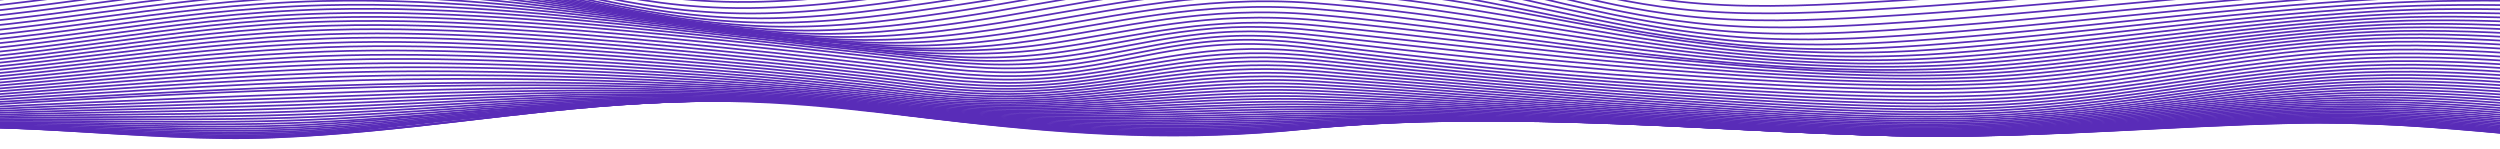 <svg width="1440" height="86" viewBox="0 0 1440 86" fill="none" xmlns="http://www.w3.org/2000/svg">
    <path d="M1564.15 -25.055C1499.9 -25 1430.99 -26.072 1367.65 -23.282C1268.14 -18.898 1174.07 -8.692 1075.3 -3.464C1038.49 -1.516 1003.82 -0.308 968.075 -3.925C939.072 -6.877 914.353 -11.943 890.718 -17.006C848.883 -25.956 803.925 -37.852 745.987 -38.853C708.961 -39.495 671.73 -34.574 639.752 -30.409C604.276 -25.787 570.167 -20.521 534.702 -15.894C502.109 -11.644 463.362 -6.43 425.527 -7.519C392.091 -8.48 362.016 -13.876 336.512 -19.073C286.733 -29.233 232.283 -46.029 161.74 -44.328C77.204 -42.296 8.542 -26.713 -76.895 -25.044"
          stroke="url(#paint0_linear_205_1)" stroke-miterlimit="10"/>
    <path d="M1564.14 -21.45C1501.04 -21.395 1432.86 -22.469 1370.73 -19.627C1269.47 -14.997 1174.31 -4.094 1073.89 1.46C1037.25 3.492 1002.32 4.789 966.935 0.914C937.966 -2.259 913.989 -7.76 891.208 -13.171C851.116 -22.69 807.856 -35.573 749.212 -36.685C711.172 -37.399 672.858 -32.069 640.379 -27.662C603.717 -22.684 568.583 -17.017 531.921 -12.033C498.873 -7.536 458.986 -1.913 420.137 -3.06C386.347 -4.059 356.785 -9.792 331.976 -15.287C283.736 -25.967 230.949 -43.968 159.279 -42.154C74.742 -40.014 8.702 -23.18 -76.906 -21.462"
          stroke="url(#paint1_linear_205_1)" stroke-miterlimit="10"/>
    <path d="M1564.12 -17.909C1501.9 -17.862 1434.14 -18.956 1372.93 -16.138C1270.81 -11.435 1175.39 0.04 1074.2 5.744C1038.06 7.776 1002.48 9.1 967.596 5.199C938.388 1.933 914.741 -3.864 892.382 -9.505C852.928 -19.473 810.945 -32.873 751.07 -33.953C712.186 -34.656 673.77 -29.271 640.835 -24.664C603.398 -19.438 567.615 -13.482 530.19 -8.251C496.719 -3.571 456.662 2.142 417.014 1.004C382.826 0.023 353.766 -5.815 329.264 -11.545C281.4 -22.736 231.132 -41.193 157.786 -39.396C73.033 -37.32 8.987 -19.45 -76.974 -17.914"
          stroke="url(#paint2_linear_205_1)" stroke-miterlimit="10"/>
    <path d="M1564.1 -14.425C1502.12 -14.326 1434.58 -15.557 1373.63 -12.683C1272.2 -7.891 1178 3.927 1077.6 9.765C1041.57 11.858 1006.01 13.112 971.152 9.257C941.522 5.974 917.408 0.107 894.718 -5.603C854.535 -15.717 812.107 -29.288 751.445 -30.554C712.288 -31.369 674.1 -26.051 641.017 -21.372C603.524 -16.065 567.808 -9.992 530.326 -4.683C496.696 0.084 456.844 5.718 416.9 4.499C382.484 3.448 353.595 -2.401 329.047 -8.195C280.99 -19.543 231.679 -37.756 157.752 -36.063C72.759 -34.124 9.374 -15.766 -76.94 -14.425"
          stroke="url(#paint3_linear_205_1)" stroke-miterlimit="10"/>
    <path d="M1564.09 -11.02C1501.85 -10.84 1434.51 -12.393 1373.34 -9.319C1273.72 -4.311 1181.64 7.701 1083.07 13.745C1046.61 15.983 1011.98 17.147 976.622 13.266C946.456 9.96 921.487 4.154 897.966 -1.507C856.45 -11.511 812.233 -25.218 751.571 -26.945C712.653 -28.054 674.328 -22.722 641.53 -18.045C604.492 -12.765 569.312 -6.686 532.286 -1.4C498.725 3.393 458.872 8.984 418.986 7.536C384.672 6.29 355.361 0.357 330.472 -5.374C282.164 -16.492 231.428 -34.362 158.39 -32.719C73.193 -30.8 9.602 -12.338 -76.918 -11.02"
          stroke="url(#paint4_linear_205_1)" stroke-miterlimit="10"/>
    <path d="M1564.07 -7.673C1501.47 -7.458 1434.31 -9.444 1372.77 -6.189C1275.18 -1.028 1185.5 11.141 1089.01 17.324C1052.24 19.687 1018.42 20.741 982.662 16.909C952.029 13.626 926.057 7.971 901.658 2.354C858.752 -7.516 812.495 -21.174 751.89 -23.32C713.325 -24.687 675.296 -19.465 642.795 -14.808C606.384 -9.583 571.945 -3.542 535.557 1.68C502.098 6.482 462.622 11.913 422.917 10.258C388.569 8.824 358.734 2.865 333.287 -2.805C284.34 -13.691 231.941 -31.114 159.461 -29.494C73.888 -27.584 9.944 -9.002 -76.952 -7.69"
          stroke="url(#paint5_linear_205_1)" stroke-miterlimit="10"/>
    <path d="M1564.05 -4.39C1501.02 -4.184 1433.89 -6.695 1371.92 -3.275C1276.56 1.982 1189.49 14.276 1095.27 20.567C1058.34 23.031 1025.17 23.957 989.112 20.236C957.932 17.019 930.992 11.527 905.647 6.011C860.951 -3.681 813.076 -17.142 752.3 -19.682C714.191 -21.273 676.835 -16.277 644.652 -11.653C609.039 -6.532 575.478 -0.543 539.887 4.583C506.554 9.388 467.841 14.549 428.376 12.711C393.869 11.1 363.418 5.164 337.207 -0.427C287.281 -11.072 233.012 -27.961 160.92 -26.35C74.822 -24.426 10.388 -5.719 -77.031 -4.398"
          stroke="url(#paint6_linear_205_1)" stroke-miterlimit="10"/>
    <path d="M1564.04 -1.17C1500.49 -1.008 1433.39 -4.123 1370.86 -0.555C1277.89 4.749 1193.59 17.153 1101.8 23.478C1064.9 26.027 1032.18 26.82 995.938 23.261C964.2 20.143 936.314 14.842 909.932 9.495C863.208 0.023 813.874 -13.116 752.87 -16.022C679.251 -19.531 604.857 -1.266 545.198 7.344C511.99 12.14 474.325 16.944 435.202 14.932C400.421 13.141 369.333 7.263 342.221 1.756C291.03 -8.64 234.733 -24.925 162.823 -23.305C76.087 -21.354 11.038 -2.511 -77.009 -1.17"
          stroke="url(#paint7_linear_205_1)" stroke-miterlimit="10"/>
    <path d="M1564.01 1.982C1499.91 2.072 1432.8 -1.71 1369.62 1.982C1279.14 7.289 1197.75 19.751 1108.51 26.097C1071.73 28.709 1039.33 29.36 1002.99 26.007C970.673 23.02 941.818 17.954 914.399 12.775C865.646 3.573 814.842 -9.127 753.531 -12.393C681.029 -16.248 609.837 1.489 551.284 9.96C518.907 14.636 481.163 19.351 443.111 16.941C407.783 14.706 376.66 9.286 348.01 3.77C295.349 -6.361 236.887 -21.987 164.977 -20.35C77.5 -18.361 11.756 0.624 -77.032 2.003"
          stroke="url(#paint8_linear_205_1)" stroke-miterlimit="10"/>
    <path d="M1563.99 5.074C1499.28 5.074 1432.1 0.566 1368.22 4.395C1280.32 9.663 1201.91 22.178 1115.3 28.489C964.873 39.459 886.399 -1.04 754.26 -8.791C683.034 -12.974 615.444 4.125 557.95 12.424C525.722 17.069 489.437 21.298 451.864 18.752C416.091 16.328 384.239 11.028 354.438 5.617C300.135 -4.253 239.405 -19.169 167.347 -17.505C79.061 -15.473 12.542 3.66 -77.066 5.074"
          stroke="url(#paint9_linear_205_1)" stroke-miterlimit="10"/>
    <path d="M1563.97 8.099C1498.63 7.977 1431.34 2.728 1366.69 6.67C1281.41 11.87 1206 24.413 1122.09 30.669C974.776 41.648 885.054 3.091 755.047 -5.214C685.052 -9.69 621.518 6.65 565.073 14.79C532.981 19.417 498.28 23.089 461.243 20.427C424.992 17.815 392.33 12.648 361.333 7.35C305.286 -2.23 242.243 -16.428 169.877 -14.727C80.725 -12.634 13.374 6.639 -77.1 8.099"
          stroke="url(#paint10_linear_205_1)" stroke-miterlimit="10"/>
    <path d="M1563.95 11.06C1497.96 10.813 1430.53 4.798 1365.07 8.839C1282.4 13.942 1210.08 26.5 1128.77 32.672C984.576 43.619 883.755 7.17 755.856 -1.69C687.114 -6.451 627.9 9.086 572.446 17.066C540.469 21.667 507.488 24.75 471.021 22.001C434.268 19.217 400.763 14.163 368.535 8.996C310.688 -0.294 245.32 -13.752 172.59 -12.013C82.56 -9.856 14.32 9.562 -77.054 11.071"
          stroke="url(#paint11_linear_205_1)" stroke-miterlimit="10"/>
    <path d="M1563.92 13.957C1497.3 13.582 1429.68 6.798 1363.35 10.923C1283.24 15.911 1213.9 28.474 1135.21 34.541C994.081 45.425 882.478 11.164 756.676 1.773C689.177 -3.266 634.407 11.443 579.899 19.269C548.059 23.841 516.685 26.317 480.821 23.47C443.556 20.509 409.174 15.582 375.737 10.543C316.079 1.544 248.408 -11.171 175.222 -9.389C84.247 -7.171 15.163 12.383 -77.123 13.957"
          stroke="url(#paint12_linear_205_1)" stroke-miterlimit="10"/>
    <path d="M1563.9 16.787C1496.66 16.288 1428.81 8.752 1361.72 12.947C1284.07 17.803 1217.66 30.364 1141.48 36.312C1003.14 47.111 881.191 15.08 757.429 5.164C691.16 -0.148 640.846 13.733 587.227 21.42C555.523 25.963 525.688 27.833 490.508 24.904C452.73 21.763 417.482 16.95 382.849 12.05C321.435 3.358 251.508 -8.64 177.821 -6.819C85.933 -4.541 15.995 15.173 -77.191 16.781"
          stroke="url(#paint13_linear_205_1)" stroke-miterlimit="10"/>
    <path d="M1563.88 19.556C1495.97 18.938 1427.95 10.679 1360.05 14.932C1284.73 19.649 1221.13 32.202 1147.31 38.022C1011.63 48.722 879.926 18.915 758.238 8.473C693.075 2.882 647.262 15.995 594.384 23.528C562.782 28.027 534.509 29.334 499.921 26.32C461.653 22.999 425.55 18.282 389.789 13.524C326.688 5.132 254.608 -6.16 180.408 -4.294C87.654 -1.957 16.896 17.899 -77.145 19.556"
          stroke="url(#paint14_linear_205_1)" stroke-miterlimit="10"/>
    <path d="M1563.85 22.259C1495.31 21.539 1427.1 12.601 1358.43 16.898C1285.26 21.473 1224.29 34.025 1152.69 39.709C1083.23 45.224 1009.34 38.997 944.462 32.344C881.897 25.926 822.421 17.507 758.921 11.687C694.579 5.788 653.541 18.282 601.062 25.621C531.374 35.36 460 23.008 396.216 14.999C331.588 6.894 257.479 -3.725 182.789 -1.818C89.215 0.569 17.682 20.564 -77.191 22.262"
          stroke="url(#paint15_linear_205_1)" stroke-miterlimit="10"/>
    <path d="M1563.83 24.901C1494.65 24.097 1426.43 14.54 1356.88 18.869C1285.66 23.304 1227.12 35.848 1157.44 41.407C1088.62 46.905 1012.78 40.934 947.596 34.84C883.766 28.872 823.013 20.991 759.525 14.79C696.038 8.589 658.954 20.471 607.148 27.705C539.044 37.212 464.696 23.931 402.017 16.485C336.033 8.647 260.044 -1.327 184.943 0.606C90.64 3.036 18.4 23.165 -77.168 24.901"
          stroke="url(#paint16_linear_205_1)" stroke-miterlimit="10"/>
    <path d="M1563.81 27.476C1493.97 26.605 1425.81 16.514 1355.45 20.869C1285.94 25.168 1229.55 37.706 1161.72 43.157C1093.42 48.629 1015.85 42.902 950.365 37.314C885.407 31.766 823.435 24.358 760.05 17.777C730.146 14.674 708.231 14.546 679.319 18.549C655.82 21.803 635.945 26.529 612.481 29.807C581.176 34.184 556.241 34.062 523.454 30.808C484.058 26.892 445.675 22.39 407.02 18.015C339.931 10.444 262.289 1.05 186.846 3.001C91.894 5.457 19.049 25.719 -77.203 27.476"
          stroke="url(#paint17_linear_205_1)" stroke-miterlimit="10"/>
    <path d="M1563.79 29.99C1493.3 29.119 1425.35 18.546 1354.16 22.915C1286.03 27.098 1231.57 39.682 1165.1 44.995C1097.16 50.426 1018.16 44.937 952.417 39.77C886.672 34.602 823.549 27.577 760.369 20.61C731.172 17.391 709.827 16.935 681.166 20.918C658.442 24.076 639.479 28.738 616.812 31.92C585.677 36.292 561.13 35.827 528.913 32.466C489.323 28.335 450.348 23.841 410.963 19.588C343.031 12.256 263.873 3.384 188.317 5.341C92.84 7.811 19.506 28.196 -77.214 29.963"
          stroke="url(#paint18_linear_205_1)" stroke-miterlimit="10"/>
    <path d="M1563.76 32.434C1492.62 31.586 1425.05 20.648 1353.07 25.029C1285.95 29.119 1233.18 41.799 1167.64 46.954C1099.79 52.299 1019.94 47.059 953.784 42.26C887.094 37.427 823.424 30.695 760.506 23.345C731.901 20.006 710.796 19.304 682.351 23.287C660.242 26.378 642.043 31.012 620.002 34.132C589.016 38.518 564.492 37.807 532.765 34.318C493.118 29.963 453.687 25.458 413.698 21.295C345.321 14.175 264.842 5.762 189.342 7.704C93.489 10.171 19.802 30.672 -77.328 32.434"
          stroke="url(#paint19_linear_205_1)" stroke-miterlimit="10"/>
    <path d="M1563.74 34.817C1491.94 34.048 1424.96 22.846 1352.18 27.238C1285.75 31.247 1234.13 43.982 1169.38 49.076C1101.74 54.395 1020.84 49.268 954.513 44.768C887.139 40.196 823.184 33.647 760.562 25.899C732.425 22.416 711.206 21.574 682.909 25.583C661.256 28.651 643.627 33.287 622.008 36.385C591.136 40.809 566.269 39.973 534.919 36.324C495.351 31.72 455.624 27.183 415.191 23.089C346.609 16.148 265.195 8.113 190.003 10.026C93.922 12.468 20.052 33.078 -77.305 34.817"
          stroke="url(#paint20_linear_205_1)" stroke-miterlimit="10"/>
    <path d="M1563.71 37.139C1491.55 36.449 1425.03 25.124 1351.81 29.557C1285.61 33.563 1234.29 46.287 1169.74 51.352C1102.17 56.653 1020.91 51.422 954.559 47.018C886.946 42.53 823.195 36.031 760.494 28.248C732.459 24.764 710.943 24.039 682.841 28.021C661.336 31.07 643.82 35.665 622.316 38.722C591.546 43.093 566.224 42.281 535.169 38.527C495.773 33.766 456 29.194 415.396 25.142C347.144 18.329 264.67 10.383 190.06 12.369C94.116 14.918 19.767 35.18 -77.339 37.131"
          stroke="url(#paint21_linear_205_1)" stroke-miterlimit="10"/>
    <path d="M1563.68 39.424C1491.36 38.768 1425.04 27.368 1351.65 31.853C1285.55 35.894 1233.97 48.51 1169.38 53.544C1101.81 58.81 1020.73 53.349 954.479 48.917C887.082 44.406 823.606 37.917 760.471 30.503C700.71 23.487 671.091 34.277 621.871 41.006C591.102 45.213 565.62 44.446 534.85 40.678C495.625 35.874 455.921 31.313 415.328 27.307C347.475 20.613 263.93 12.63 189.855 14.784C94.321 17.565 19.061 37.003 -77.396 39.381"
          stroke="url(#paint22_linear_205_1)" stroke-miterlimit="10"/>
    <path d="M1563.66 41.674C1491.12 41.041 1424.96 29.557 1351.34 34.08C1285.24 38.144 1233.46 50.627 1168.83 55.614C1101.26 60.839 1020.42 55.17 954.274 50.722C887.139 46.208 823.902 39.749 760.403 32.71C701.143 26.137 670.464 36.736 621.21 43.16C590.441 47.184 564.731 46.441 534.235 42.667C495.192 37.836 455.602 33.311 415.02 29.374C347.441 22.817 263.064 14.918 189.604 17.217C94.549 20.189 18.366 38.783 -77.385 41.537"
          stroke="url(#paint23_linear_205_1)" stroke-miterlimit="10"/>
    <path d="M1563.64 43.883C1490.85 43.268 1424.79 31.691 1350.89 36.234C1284.88 40.292 1232.78 52.632 1168.11 57.567C1100.54 62.706 1019.96 56.894 953.944 52.444C887.128 47.944 824.027 41.535 760.3 34.884C701.462 28.75 669.735 39.114 620.356 45.239C589.506 49.062 563.603 48.319 533.335 44.548C494.508 39.709 454.997 35.235 414.484 31.392C347.076 24.991 262.186 17.287 189.228 19.705C94.64 22.837 17.579 40.556 -77.442 43.651"
          stroke="url(#paint24_linear_205_1)" stroke-miterlimit="10"/>
    <path d="M1563.61 46.054C1490.52 45.445 1424.58 33.778 1350.31 38.324C1284.35 42.359 1231.94 54.56 1167.21 59.396C1099.67 64.444 1019.49 58.502 953.499 54.066C887.048 49.596 824.141 43.253 760.152 37.003C701.758 31.299 668.915 41.389 619.307 47.184C588.355 50.801 562.247 50.031 532.172 46.272C493.649 41.408 454.119 37.081 413.755 33.308C346.404 27.084 261.275 19.664 188.738 22.192C94.766 25.452 16.759 42.278 -77.43 45.665"
          stroke="url(#paint25_linear_205_1)" stroke-miterlimit="10"/>
    <path d="M1563.58 48.185C1490.15 47.575 1424.24 35.807 1349.61 40.347C1283.7 44.35 1230.94 56.389 1166.13 61.126C1098.61 66.061 1018.78 60.026 952.906 55.611C886.809 51.187 824.073 44.931 759.936 39.087C701.975 33.804 667.946 43.596 618.042 49.039C586.942 52.432 560.64 51.619 530.736 47.877C492.445 43.046 453.058 38.799 412.786 35.16C345.401 29.13 260.283 22.114 188.134 24.709C94.765 28.068 15.87 43.973 -77.499 47.625"
          stroke="url(#paint26_linear_205_1)" stroke-miterlimit="10"/>
    <path d="M1563.56 50.27C1489.76 49.657 1423.85 37.787 1348.8 42.292C1282.94 46.246 1229.8 58.11 1164.97 62.735C1097.48 67.548 1018.07 61.44 952.257 57.062C886.649 52.708 823.936 46.551 759.731 41.122C702.18 36.254 666.898 45.712 616.652 50.786C585.381 53.944 558.874 53.071 529.095 49.335C491.066 44.549 451.857 40.398 411.715 36.907C344.216 31.102 259.36 24.552 187.519 27.209C94.8 30.634 15.05 45.602 -77.476 49.477"
          stroke="url(#paint27_linear_205_1)" stroke-miterlimit="10"/>
    <path d="M1563.53 52.313C1489.32 51.686 1423.36 39.703 1347.87 44.185C1282.06 48.069 1228.53 59.745 1163.63 64.244C1096.19 68.918 1017.22 62.767 951.55 58.438C886.399 54.142 823.754 48.124 759.525 43.114C702.374 38.658 665.769 47.758 615.148 52.444C583.683 55.347 556.97 54.406 527.283 50.702C489.506 45.973 450.46 41.933 410.439 38.611C342.723 33.029 258.346 27.035 186.767 29.737C94.72 33.221 14.149 47.216 -77.51 51.291"
          stroke="url(#paint28_linear_205_1)" stroke-miterlimit="10"/>
    <path d="M1563.51 54.31C1488.86 53.666 1422.91 41.566 1346.86 45.988C1281.09 49.814 1227.14 61.292 1162.17 65.652C1094.79 70.172 1016.3 64 950.73 59.727C886.034 55.509 823.446 49.642 759.275 45.056C702.511 40.992 664.504 49.721 613.484 54.003C581.803 56.659 554.885 55.617 525.266 51.971C487.753 47.314 448.892 43.397 409.026 40.254C341.048 34.928 257.354 29.551 185.98 32.286C94.617 35.769 13.283 48.803 -77.51 53.047"
          stroke="url(#paint29_linear_205_1)" stroke-miterlimit="10"/>
    <path d="M1563.49 56.258C1488.37 55.59 1422.35 43.375 1345.82 47.735C1280.02 51.471 1225.65 62.752 1160.6 66.961C1093.28 71.316 1015.35 65.147 949.773 60.938C885.555 56.81 823.013 51.111 758.91 46.951C702.533 43.291 663.046 51.614 611.603 55.471C579.694 57.864 552.583 56.72 522.987 53.091C485.746 48.516 447.079 44.736 407.384 41.79C339.144 36.736 256.294 32.022 185.08 34.788C94.435 38.292 12.371 50.31 -77.556 54.699"
          stroke="url(#paint30_linear_205_1)" stroke-miterlimit="10"/>
    <path d="M1563.47 58.148C1487.88 57.46 1421.78 45.128 1344.58 49.416C1278.88 53.068 1224.06 64.128 1158.94 68.178C1091.7 72.361 1014.3 66.207 948.872 62.081C885.122 58.052 822.626 52.542 758.659 48.806C702.636 45.532 661.587 53.451 609.746 56.865C577.609 58.987 550.281 57.736 520.673 54.133C483.714 49.65 445.255 46.017 405.755 43.279C337.07 38.518 255.246 34.541 184.145 37.302C94.207 40.786 11.494 51.794 -77.579 56.307"
          stroke="url(#paint31_linear_205_1)" stroke-miterlimit="10"/>
    <path d="M1563.44 60.006C1487.31 59.277 1421.08 46.827 1343.34 51.033C1277.65 54.583 1222.35 65.423 1157.18 69.304C1090 73.301 1013.18 67.182 947.847 63.127C884.575 59.199 822.124 53.898 758.329 50.586C702.636 47.683 659.969 55.175 607.74 58.133C575.364 59.977 547.831 58.592 518.178 55.039C481.5 50.656 443.253 47.181 403.966 44.661C334.859 40.214 254.175 37 183.165 39.764C93.933 43.233 10.628 53.19 -77.601 57.808"
          stroke="url(#paint32_linear_205_1)" stroke-miterlimit="10"/>
    <path d="M1563.42 61.803C1486.74 61.036 1420.4 48.467 1342.01 52.58C1276.37 56.026 1220.62 66.636 1155.35 70.34C1088.26 74.149 1012.03 68.073 946.798 64.108C883.983 60.29 821.612 55.213 758.021 52.325C702.613 49.808 658.293 56.847 605.666 59.364C573.062 60.923 545.335 59.402 515.579 55.881C479.187 51.607 441.162 48.299 402.108 46.011C332.592 41.9 253.138 39.485 182.162 42.237C93.626 45.665 9.796 54.572 -77.624 59.283"
          stroke="url(#paint33_linear_205_1)" stroke-miterlimit="10"/>
    <path d="M1563.4 63.544C1486.18 62.737 1419.67 50.049 1340.67 54.063C1275.03 57.399 1218.81 67.774 1153.46 71.295C1086.46 74.904 1010.83 68.889 945.647 65.016C883.276 61.309 820.996 56.476 757.611 54.008C702.442 51.863 656.436 58.444 603.432 60.496C570.589 61.771 542.668 60.105 512.799 56.636C476.689 52.472 438.888 49.335 400.079 47.282C330.096 43.529 251.998 41.938 181.046 44.67C93.295 48.054 8.964 55.887 -77.647 60.676"
          stroke="url(#paint34_linear_205_1)" stroke-miterlimit="10"/>
    <path d="M1563.38 65.231C1485.6 64.381 1418.92 51.587 1339.27 55.48C1273.63 58.7 1216.94 68.84 1151.51 72.169C1084.6 75.566 1009.59 69.626 944.485 65.852C882.535 62.261 820.369 57.686 757.258 55.637C702.283 53.852 654.601 59.965 601.256 61.553C568.207 62.537 540.07 60.72 510.087 57.294C474.258 53.249 436.685 50.292 398.142 48.484C327.714 45.108 250.995 44.356 180.043 47.068C92.931 50.394 8.269 57.144 -77.59 62.003"
          stroke="url(#paint35_linear_205_1)" stroke-miterlimit="10"/>
    <path d="M1563.35 66.857C1485 65.963 1418.13 53.039 1337.85 56.83C1272.22 59.933 1215.03 69.829 1149.51 72.953C1082.72 76.146 1008.34 70.273 943.243 66.604C881.704 63.121 819.674 58.827 756.825 57.193C701.952 55.765 652.641 61.402 598.885 62.523C565.597 63.216 537.346 61.24 507.078 57.861C471.526 53.936 434.182 51.162 395.92 49.605C235.234 42.844 77.774 54.249 -77.749 63.248"
          stroke="url(#paint36_linear_205_1)" stroke-miterlimit="10"/>
    <path d="M1563.33 68.43C1484.4 67.487 1417.33 54.45 1336.39 58.122C1270.76 61.1 1213.08 70.75 1147.48 73.69C1080.81 76.68 1007.05 70.88 942.092 67.318C880.906 63.954 819.059 59.939 756.494 58.729C701.633 57.657 650.772 62.793 596.617 63.46C563.136 63.867 534.645 61.719 504.206 58.389C469.06 54.519 431.738 52.052 393.846 50.688C237.251 45.047 73.922 55.518 -77.715 64.456"
          stroke="url(#paint37_linear_205_1)" stroke-miterlimit="10"/>
    <path d="M1563.31 69.94C1483.8 68.947 1416.52 55.797 1334.92 59.347C1269.27 62.212 1211.12 71.603 1145.44 74.346C1078.88 77.124 1005.76 71.403 940.872 67.96C880.017 64.723 818.386 60.993 756.106 60.177C701.143 59.457 648.846 64.108 594.281 64.302C560.606 64.421 531.933 62.105 501.254 58.816C466.337 55.074 429.265 52.818 391.692 51.698C320.113 49.564 247.531 51.381 176.544 53.991C91.369 57.123 6.069 60.56 -77.738 65.603"
          stroke="url(#paint38_linear_205_1)" stroke-miterlimit="10"/>
    <path d="M1563.28 71.388C1483.88 70.364 1416.7 57.19 1335.17 60.435C1269.79 63.048 1211.52 72.073 1146.36 74.811C1080.49 77.577 1008.84 72.088 944.519 68.773C882.342 65.579 819.355 62.012 755.708 61.565C699.206 61.167 644.151 65.562 587.774 65.048C553.745 64.738 525.38 61.904 494.189 58.758C461.79 55.489 427.578 53.617 392.98 52.731C319.338 50.847 246.3 53.625 173.535 56.247C89.546 59.271 4.804 61.599 -77.795 66.656"
          stroke="url(#paint39_linear_205_1)" stroke-miterlimit="10"/>
    <path d="M1563.27 72.773C1483.32 71.699 1415.86 58.415 1333.73 61.536C1268.34 64.021 1209.6 72.808 1144.34 75.345C1078.61 77.888 1007.53 72.477 943.3 69.269C881.419 66.175 818.671 62.883 755.354 62.883C698.522 62.883 642.248 66.694 585.404 65.722C551.329 65.141 522.725 62.145 491.294 59.065C459.112 55.913 425.128 54.238 390.826 53.576C316.945 52.151 245.172 55.817 172.419 58.366C88.976 61.289 4.246 62.534 -77.772 67.655"
          stroke="url(#paint40_linear_205_1)" stroke-miterlimit="10"/>
    <path d="M1563.25 74.091C1482.69 72.967 1415.1 59.576 1332.27 62.575C1266.86 64.944 1207.67 73.484 1142.31 75.824C1076.71 78.178 1006.19 72.805 942 69.702C880.461 66.72 817.953 63.724 754.967 64.148C697.724 64.534 640.344 67.774 583.022 66.349C548.902 65.498 520.07 62.343 488.434 59.33C456.525 56.29 422.701 54.812 388.718 54.374C314.643 53.413 244.055 57.951 171.325 60.43C88.406 63.257 3.801 63.414 -77.738 68.599"
          stroke="url(#paint41_linear_205_1)" stroke-miterlimit="10"/>
    <path d="M1563.23 75.342C1482.11 74.181 1414.23 60.676 1330.83 63.55C1265.4 65.806 1205.75 74.114 1140.29 76.245C1074.83 78.376 1004.88 73.075 940.861 70.079C879.47 67.205 817.258 64.491 754.614 65.341C696.869 66.125 638.51 68.784 580.708 66.912C546.52 65.806 517.483 62.479 485.551 59.536C453.619 56.592 420.228 55.326 386.564 55.106C312.489 54.615 242.835 60.003 170.185 62.412C87.745 65.147 3.209 64.218 -77.784 69.478"
          stroke="url(#paint42_linear_205_1)" stroke-miterlimit="10"/>
    <path d="M1563.22 76.526C1481.54 75.307 1413.42 61.721 1329.42 64.462C1263.96 66.607 1203.88 74.663 1138.33 76.614C1073.06 78.555 1003.54 73.29 939.63 70.395C878.421 67.626 816.552 65.196 754.215 66.465C695.901 67.652 636.675 69.734 578.361 67.423C544.275 66.07 514.896 62.569 482.736 59.692C451.169 56.871 417.778 55.785 384.478 55.776C310.404 55.753 241.639 61.965 169.091 64.311C87.039 66.964 2.708 64.952 -77.783 70.297"
          stroke="url(#paint43_linear_205_1)" stroke-miterlimit="10"/>
    <path d="M1563.2 77.638C1480.98 76.378 1412.66 62.679 1328.06 65.315C1262.56 67.347 1202.05 75.185 1136.42 76.927C1071.21 78.669 1002.39 73.444 938.468 70.651C877.384 67.992 815.822 65.835 753.85 67.516C694.909 69.112 634.92 70.616 576.07 67.876C541.996 66.294 512.366 62.616 479.967 59.806C448.547 57.083 415.442 56.191 382.45 56.389C308.489 56.827 240.442 63.835 167.997 66.125C86.412 68.703 2.297 65.609 -77.818 71.06"
          stroke="url(#paint44_linear_205_1)" stroke-miterlimit="10"/>
    <path d="M1563.18 78.68C1480.45 77.377 1411.89 63.585 1326.72 66.105C1261.2 68.047 1200.23 75.632 1134.56 77.209C1069.49 78.77 1001.23 73.554 937.339 70.866C876.37 68.308 815.116 66.421 753.497 68.506C693.895 70.52 633.165 71.455 573.905 68.294C539.865 66.479 509.984 62.627 477.3 59.875C446.074 57.263 413.14 56.543 380.433 56.94C306.665 57.832 239.2 65.6 166.88 67.841C85.683 70.358 1.819 66.189 -77.909 71.748"
          stroke="url(#paint45_linear_205_1)" stroke-miterlimit="10"/>
    <path d="M1563.17 79.65C1479.98 78.306 1411.17 64.415 1325.46 66.834C1259.9 68.686 1198.58 76.042 1132.77 77.444C1067.81 78.826 1000.05 73.618 936.268 71.022C875.379 68.54 814.432 66.938 753.178 69.417C692.881 71.856 631.604 72.233 571.831 68.662C537.859 66.63 507.693 62.604 474.793 59.916C443.727 57.379 410.974 56.853 378.609 57.44C305.104 58.772 238.106 67.257 165.923 69.469C85.01 71.94 1.488 66.703 -77.886 72.395"
          stroke="url(#paint46_linear_205_1)" stroke-miterlimit="10"/>
    <path d="M1563.16 80.541C1479.44 79.165 1410.45 65.182 1324.26 67.504C1258.64 69.269 1196.96 76.407 1131.07 77.638C1066.22 78.849 998.981 73.641 935.254 71.127C874.421 68.726 813.771 67.391 752.859 70.256C691.946 73.121 630.065 72.953 569.825 68.987C535.933 66.755 505.471 62.601 472.388 59.925C441.619 57.431 408.82 57.117 376.854 57.892C303.645 59.634 237.024 68.805 164.988 70.988C84.429 73.429 1.146 67.132 -77.886 72.979"
          stroke="url(#paint47_linear_205_1)" stroke-miterlimit="10"/>
    <path d="M1563.09 81.371C1478.92 79.966 1409.78 65.89 1323.08 68.122C1257.48 69.803 1195.43 76.727 1129.47 77.798C1064.76 78.849 997.955 73.623 934.297 71.182C873.498 68.86 813.133 67.777 752.574 71.019C690.875 74.32 628.629 73.632 567.956 69.278C534.132 66.857 503.408 62.546 470.132 59.907C439.487 57.477 406.86 57.338 375.225 58.27C340.706 59.289 307.053 61.623 273.913 64.212C238.152 67.002 201.354 71.258 164.1 72.384C83.814 74.814 0.816 67.472 -77.897 73.493"
          stroke="url(#paint48_linear_205_1)" stroke-miterlimit="10"/>
    <path d="M1563.09 82.097C1478.51 80.669 1409.24 66.503 1322.04 68.659C1256.39 70.285 1194 77.017 1127.96 77.928C1063.36 78.831 997.032 73.574 933.43 71.194C872.632 68.924 812.506 68.096 752.3 71.705C689.929 75.444 627.273 74.256 566.156 69.525C532.48 66.912 501.494 62.47 468.046 59.869C437.527 57.498 405.048 57.515 373.72 58.607C339.27 59.803 305.811 62.34 272.864 65.095C237.365 68.061 200.51 72.538 163.268 73.673C83.233 76.108 0.497 67.736 -77.909 73.963"
          stroke="url(#paint49_linear_205_1)" stroke-miterlimit="10"/>
    <path d="M1563.09 82.756C1478.12 81.305 1408.67 67.054 1321.09 69.147C1255.39 70.721 1192.72 77.249 1126.62 78.03C1062.1 78.794 996.223 73.475 932.667 71.156C871.857 68.941 811.948 68.346 752.095 72.317C689.006 76.489 626.065 74.834 564.515 69.739C530.964 66.964 499.75 62.386 466.132 59.814C435.738 57.492 403.453 57.654 372.353 58.888C337.982 60.253 304.694 62.981 271.918 65.887C236.659 69.014 199.758 73.687 162.516 74.84C82.743 77.307 0.2 67.916 -77.943 74.367"
          stroke="url(#paint50_linear_205_1)" stroke-miterlimit="10"/>
    <path d="M1563.09 83.334C1477.77 81.882 1408.21 67.533 1320.25 69.577C1254.47 71.107 1191.47 77.455 1125.31 78.109C1060.86 78.747 995.391 73.351 931.903 71.078C871.071 68.903 811.332 68.529 751.844 72.84C688.106 77.458 625.005 75.368 563.022 69.937C529.585 67.002 498.166 62.305 464.411 59.756C434.12 57.472 401.948 57.762 371.145 59.126C336.819 60.647 303.714 63.55 271.087 66.596C236.021 69.873 199.097 74.706 161.809 75.885C82.195 78.405 -0.142 68.018 -77.943 74.724"
          stroke="url(#paint51_linear_205_1)" stroke-miterlimit="10"/>
    <path d="M1563.09 83.827C1477.44 82.376 1407.81 67.937 1319.51 69.948C1253.72 71.446 1190.44 77.627 1124.21 78.178C1059.84 78.704 994.799 73.211 931.311 70.97C870.444 68.822 810.819 68.648 751.673 73.293C687.274 78.352 624.139 75.867 561.7 70.099C528.411 67.022 496.81 62.218 462.929 59.687C432.729 57.428 400.718 57.829 370.13 59.309C335.851 60.972 302.893 64.032 270.403 67.205C235.496 70.616 198.607 75.574 161.216 76.785C81.774 79.383 -0.461 68.018 -77.955 75.02"
          stroke="url(#paint52_linear_205_1)" stroke-miterlimit="10"/>
    <path d="M1563.09 84.239C1477.86 82.788 1408.46 68.349 1320.67 70.221C1251.3 71.699 1184.25 78.373 1114.25 78.236C1054.41 78.12 994.366 73.112 935.254 70.959C872.45 68.671 812.335 68.735 751.514 73.632C684.071 79.049 620.88 76.201 555.876 69.76C526.736 66.874 498.975 62.938 469.619 60.235C438.553 57.376 404.444 57.654 372.478 59.242C336.204 61.042 301.48 64.468 267.269 67.951C232.784 71.475 196.123 76.436 158.937 77.598C80.304 80.039 -1.475 67.986 -77.943 75.255"
          stroke="url(#paint53_linear_205_1)" stroke-miterlimit="10"/>
    <path d="M1563.09 84.564C1477.62 83.133 1408.22 68.599 1320.19 70.474C1250.8 71.954 1183.44 78.471 1113.47 78.254C1053.67 78.065 993.933 72.918 934.855 70.761C872.005 68.468 811.902 68.694 751.377 73.911C683.251 79.786 620.39 76.605 554.85 69.847C525.847 66.857 498.006 62.886 468.57 60.18C437.573 57.318 403.612 57.654 371.828 59.332C335.577 61.245 300.99 64.819 266.881 68.395C232.442 72.007 195.792 77.023 158.515 78.242C80.03 80.791 -1.84 67.835 -77.955 75.455"
          stroke="url(#paint54_linear_205_1)" stroke-miterlimit="10"/>
    <path d="M1563.09 84.797C1477.45 83.389 1408.1 68.767 1319.83 70.671C1250.43 72.169 1182.91 78.547 1112.85 78.259C1053.08 78.016 993.625 72.703 934.57 70.529C871.686 68.207 811.492 68.575 751.354 74.105C682.567 80.428 620.207 76.979 554.11 69.937C525.175 66.857 497.266 62.845 467.807 60.107C436.832 57.231 403.168 57.593 371.407 59.35C298.027 63.414 232.283 76.137 158.196 78.704C79.848 81.418 -2.239 67.588 -77.955 75.592"
          stroke="url(#paint55_linear_205_1)" stroke-miterlimit="10"/>
    <path d="M1563.09 84.945C1477.31 83.566 1407.99 68.857 1319.61 70.807C1250.2 72.343 1182.46 78.596 1112.43 78.262C1052.65 77.972 993.454 72.474 934.422 70.262C871.515 67.904 811.116 68.38 751.32 74.21C681.929 80.976 620.264 77.327 553.54 70C524.845 66.856 496.867 62.691 467.34 60.061C435.977 57.271 403.327 57.498 371.225 59.332C297.719 63.536 232.34 76.271 157.991 79.023C79.745 81.926 -2.694 67.251 -77.909 75.678"
          stroke="url(#paint56_linear_205_1)" stroke-miterlimit="10"/>
    <path d="M1563.09 85C1477.22 83.662 1408.02 68.866 1319.55 70.889C1250.14 72.477 1182.31 78.625 1112.14 78.265C1052.35 77.957 993.386 72.227 934.365 69.963C871.458 67.55 810.74 68.105 751.297 74.227C681.371 81.435 620.572 77.656 553.21 70.05C491.67 63.106 440.969 55.202 371.282 59.271C297.583 63.576 232.511 76.204 157.9 79.177C79.745 82.292 -3.127 66.825 -78 75.693"
          stroke="url(#paint57_linear_205_1)" stroke-miterlimit="10"/>
    <defs>
        <linearGradient id="paint0_linear_205_1" x1="-1.18e+06" y1="-21560.1" x2="-1.18e+06" y2="-21020.6"
                        gradientUnits="userSpaceOnUse">
            <stop stop-color="#2C66B8"/>
            <stop offset="1" stop-color="#592CB8"/>
        </linearGradient>
        <linearGradient id="paint1_linear_205_1" x1="-1.18e+06" y1="-22985.2" x2="-1.18e+06" y2="-22409.9"
                        gradientUnits="userSpaceOnUse">
            <stop stop-color="#2C66B8"/>
            <stop offset="1" stop-color="#592CB8"/>
        </linearGradient>
        <linearGradient id="paint2_linear_205_1" x1="-1.18004e+06" y1="-23751.7" x2="-1.18004e+06" y2="-23157.2"
                        gradientUnits="userSpaceOnUse">
            <stop stop-color="#2C66B8"/>
            <stop offset="1" stop-color="#592CB8"/>
        </linearGradient>
        <linearGradient id="paint3_linear_205_1" x1="-1.18e+06" y1="-24099.6" x2="-1.18e+06" y2="-23496.2"
                        gradientUnits="userSpaceOnUse">
            <stop stop-color="#2C66B8"/>
            <stop offset="1" stop-color="#592CB8"/>
        </linearGradient>
        <linearGradient id="paint4_linear_205_1" x1="-1.17998e+06" y1="-24452.1" x2="-1.17998e+06" y2="-23839.8"
                        gradientUnits="userSpaceOnUse">
            <stop stop-color="#2C66B8"/>
            <stop offset="1" stop-color="#592CB8"/>
        </linearGradient>
        <linearGradient id="paint5_linear_205_1" x1="-1.17999e+06" y1="-24656.2" x2="-1.17999e+06" y2="-24038.8"
                        gradientUnits="userSpaceOnUse">
            <stop stop-color="#2C66B8"/>
            <stop offset="1" stop-color="#592CB8"/>
        </linearGradient>
        <linearGradient id="paint6_linear_205_1" x1="-1.18003e+06" y1="-24722.7" x2="-1.18003e+06" y2="-24103.5"
                        gradientUnits="userSpaceOnUse">
            <stop stop-color="#2C66B8"/>
            <stop offset="1" stop-color="#592CB8"/>
        </linearGradient>
        <linearGradient id="paint7_linear_205_1" x1="-1.18e+06" y1="-24668.6" x2="-1.18e+06" y2="-24050.7"
                        gradientUnits="userSpaceOnUse">
            <stop stop-color="#2C66B8"/>
            <stop offset="1" stop-color="#592CB8"/>
        </linearGradient>
        <linearGradient id="paint8_linear_205_1" x1="-1.18e+06" y1="-24505.2" x2="-1.18e+06" y2="-23891.3"
                        gradientUnits="userSpaceOnUse">
            <stop stop-color="#2C66B8"/>
            <stop offset="1" stop-color="#592CB8"/>
        </linearGradient>
        <linearGradient id="paint9_linear_205_1" x1="-1.18001e+06" y1="-24116.3" x2="-1.18001e+06" y2="-23512"
                        gradientUnits="userSpaceOnUse">
            <stop stop-color="#2C66B8"/>
            <stop offset="1" stop-color="#592CB8"/>
        </linearGradient>
        <linearGradient id="paint10_linear_205_1" x1="-1.18002e+06" y1="-23859.1" x2="-1.18002e+06" y2="-23261.2"
                        gradientUnits="userSpaceOnUse">
            <stop stop-color="#2C66B8"/>
            <stop offset="1" stop-color="#592CB8"/>
        </linearGradient>
        <linearGradient id="paint11_linear_205_1" x1="-1.17997e+06" y1="-23546.1" x2="-1.17997e+06" y2="-22956"
                        gradientUnits="userSpaceOnUse">
            <stop stop-color="#2C66B8"/>
            <stop offset="1" stop-color="#592CB8"/>
        </linearGradient>
        <linearGradient id="paint12_linear_205_1" x1="-1.18e+06" y1="-23212.8" x2="-1.18e+06" y2="-22631"
                        gradientUnits="userSpaceOnUse">
            <stop stop-color="#2C66B8"/>
            <stop offset="1" stop-color="#592CB8"/>
        </linearGradient>
        <linearGradient id="paint13_linear_205_1" x1="-1.18004e+06" y1="-22859.6" x2="-1.18004e+06" y2="-22286.6"
                        gradientUnits="userSpaceOnUse">
            <stop stop-color="#2C66B8"/>
            <stop offset="1" stop-color="#592CB8"/>
        </linearGradient>
        <linearGradient id="paint14_linear_205_1" x1="-1.17999e+06" y1="-22501.4" x2="-1.17999e+06" y2="-21937.3"
                        gradientUnits="userSpaceOnUse">
            <stop stop-color="#2C66B8"/>
            <stop offset="1" stop-color="#592CB8"/>
        </linearGradient>
        <linearGradient id="paint15_linear_205_1" x1="-1.18e+06" y1="-22031.8" x2="-1.18e+06" y2="-21479.4"
                        gradientUnits="userSpaceOnUse">
            <stop stop-color="#2C66B8"/>
            <stop offset="1" stop-color="#592CB8"/>
        </linearGradient>
        <linearGradient id="paint16_linear_205_1" x1="-1.17997e+06" y1="-21698.3" x2="-1.17997e+06" y2="-21154.3"
                        gradientUnits="userSpaceOnUse">
            <stop stop-color="#2C66B8"/>
            <stop offset="1" stop-color="#592CB8"/>
        </linearGradient>
        <linearGradient id="paint17_linear_205_1" x1="-1.17998e+06" y1="-21402" x2="-1.17998e+06" y2="-20865.3"
                        gradientUnits="userSpaceOnUse">
            <stop stop-color="#2C66B8"/>
            <stop offset="1" stop-color="#592CB8"/>
        </linearGradient>
        <linearGradient id="paint18_linear_205_1" x1="-1.17997e+06" y1="-21171" x2="-1.17997e+06" y2="-20640.1"
                        gradientUnits="userSpaceOnUse">
            <stop stop-color="#2C66B8"/>
            <stop offset="1" stop-color="#592CB8"/>
        </linearGradient>
        <linearGradient id="paint19_linear_205_1" x1="-1.18004e+06" y1="-20973.1" x2="-1.18004e+06" y2="-20447"
                        gradientUnits="userSpaceOnUse">
            <stop stop-color="#2C66B8"/>
            <stop offset="1" stop-color="#592CB8"/>
        </linearGradient>
        <linearGradient id="paint20_linear_205_1" x1="-1.18001e+06" y1="-20879.5" x2="-1.18001e+06" y2="-20355.8"
                        gradientUnits="userSpaceOnUse">
            <stop stop-color="#2C66B8"/>
            <stop offset="1" stop-color="#592CB8"/>
        </linearGradient>
        <linearGradient id="paint21_linear_205_1" x1="-1.18001e+06" y1="-20839.5" x2="-1.18001e+06" y2="-20316.6"
                        gradientUnits="userSpaceOnUse">
            <stop stop-color="#2C66B8"/>
            <stop offset="1" stop-color="#592CB8"/>
        </linearGradient>
        <linearGradient id="paint22_linear_205_1" x1="-1.18003e+06" y1="-20713.1" x2="-1.18003e+06" y2="-20193.4"
                        gradientUnits="userSpaceOnUse">
            <stop stop-color="#2C66B8"/>
            <stop offset="1" stop-color="#592CB8"/>
        </linearGradient>
        <linearGradient id="paint23_linear_205_1" x1="-1.18001e+06" y1="-20518.6" x2="-1.18001e+06" y2="-20003.7"
                        gradientUnits="userSpaceOnUse">
            <stop stop-color="#2C66B8"/>
            <stop offset="1" stop-color="#592CB8"/>
        </linearGradient>
        <linearGradient id="paint24_linear_205_1" x1="-1.18003e+06" y1="-20230.7" x2="-1.18003e+06" y2="-19722.9"
                        gradientUnits="userSpaceOnUse">
            <stop stop-color="#2C66B8"/>
            <stop offset="1" stop-color="#592CB8"/>
        </linearGradient>
        <linearGradient id="paint25_linear_205_1" x1="-1.18001e+06" y1="-19883.9" x2="-1.18001e+06" y2="-19384.8"
                        gradientUnits="userSpaceOnUse">
            <stop stop-color="#2C66B8"/>
            <stop offset="1" stop-color="#592CB8"/>
        </linearGradient>
        <linearGradient id="paint26_linear_205_1" x1="-1.18003e+06" y1="-19467.5" x2="-1.18003e+06" y2="-18978.8"
                        gradientUnits="userSpaceOnUse">
            <stop stop-color="#2C66B8"/>
            <stop offset="1" stop-color="#592CB8"/>
        </linearGradient>
        <linearGradient id="paint27_linear_205_1" x1="-1.18e+06" y1="-19002.1" x2="-1.18e+06" y2="-18524.9"
                        gradientUnits="userSpaceOnUse">
            <stop stop-color="#2C66B8"/>
            <stop offset="1" stop-color="#592CB8"/>
        </linearGradient>
        <linearGradient id="paint28_linear_205_1" x1="-1.18001e+06" y1="-18473.8" x2="-1.18001e+06" y2="-18009.9"
                        gradientUnits="userSpaceOnUse">
            <stop stop-color="#2C66B8"/>
            <stop offset="1" stop-color="#592CB8"/>
        </linearGradient>
        <linearGradient id="paint29_linear_205_1" x1="-1.17999e+06" y1="-17886.5" x2="-1.17999e+06" y2="-17437.3"
                        gradientUnits="userSpaceOnUse">
            <stop stop-color="#2C66B8"/>
            <stop offset="1" stop-color="#592CB8"/>
        </linearGradient>
        <linearGradient id="paint30_linear_205_1" x1="-1.18001e+06" y1="-17280.2" x2="-1.18001e+06" y2="-16846.1"
                        gradientUnits="userSpaceOnUse">
            <stop stop-color="#2C66B8"/>
            <stop offset="1" stop-color="#592CB8"/>
        </linearGradient>
        <linearGradient id="paint31_linear_205_1" x1="-1.18001e+06" y1="-16624.2" x2="-1.18001e+06" y2="-16206.5"
                        gradientUnits="userSpaceOnUse">
            <stop stop-color="#2C66B8"/>
            <stop offset="1" stop-color="#592CB8"/>
        </linearGradient>
        <linearGradient id="paint32_linear_205_1" x1="-1.18001e+06" y1="-15962.8" x2="-1.18001e+06" y2="-15561.5"
                        gradientUnits="userSpaceOnUse">
            <stop stop-color="#2C66B8"/>
            <stop offset="1" stop-color="#592CB8"/>
        </linearGradient>
        <linearGradient id="paint33_linear_205_1" x1="-1.18001e+06" y1="-15266.1" x2="-1.18001e+06" y2="-14882.3"
                        gradientUnits="userSpaceOnUse">
            <stop stop-color="#2C66B8"/>
            <stop offset="1" stop-color="#592CB8"/>
        </linearGradient>
        <linearGradient id="paint34_linear_205_1" x1="-1.18001e+06" y1="-14572.4" x2="-1.18001e+06" y2="-14205.9"
                        gradientUnits="userSpaceOnUse">
            <stop stop-color="#2C66B8"/>
            <stop offset="1" stop-color="#592CB8"/>
        </linearGradient>
        <linearGradient id="paint35_linear_205_1" x1="-1.17995e+06" y1="-13892.9" x2="-1.17995e+06" y2="-13543.5"
                        gradientUnits="userSpaceOnUse">
            <stop stop-color="#2C66B8"/>
            <stop offset="1" stop-color="#592CB8"/>
        </linearGradient>
        <linearGradient id="paint36_linear_205_1" x1="-1.18005e+06" y1="-13164.7" x2="-1.18005e+06" y2="-12833.4"
                        gradientUnits="userSpaceOnUse">
            <stop stop-color="#2C66B8"/>
            <stop offset="1" stop-color="#592CB8"/>
        </linearGradient>
        <linearGradient id="paint37_linear_205_1" x1="-1.18001e+06" y1="-12716.6" x2="-1.18001e+06" y2="-12396.5"
                        gradientUnits="userSpaceOnUse">
            <stop stop-color="#2C66B8"/>
            <stop offset="1" stop-color="#592CB8"/>
        </linearGradient>
        <linearGradient id="paint38_linear_205_1" x1="-1.18001e+06" y1="-12163.5" x2="-1.18001e+06" y2="-11857.2"
                        gradientUnits="userSpaceOnUse">
            <stop stop-color="#2C66B8"/>
            <stop offset="1" stop-color="#592CB8"/>
        </linearGradient>
        <linearGradient id="paint39_linear_205_1" x1="-1.18003e+06" y1="-11723.9" x2="-1.18003e+06" y2="-11428.7"
                        gradientUnits="userSpaceOnUse">
            <stop stop-color="#2C66B8"/>
            <stop offset="1" stop-color="#592CB8"/>
        </linearGradient>
        <linearGradient id="paint40_linear_205_1" x1="-1.18001e+06" y1="-11368.6" x2="-1.18001e+06" y2="-11082.2"
                        gradientUnits="userSpaceOnUse">
            <stop stop-color="#2C66B8"/>
            <stop offset="1" stop-color="#592CB8"/>
        </linearGradient>
        <linearGradient id="paint41_linear_205_1" x1="-1.17996e+06" y1="-11073.3" x2="-1.17996e+06" y2="-10794.3"
                        gradientUnits="userSpaceOnUse">
            <stop stop-color="#2C66B8"/>
            <stop offset="1" stop-color="#592CB8"/>
        </linearGradient>
        <linearGradient id="paint42_linear_205_1" x1="-1.17998e+06" y1="-10822" x2="-1.17998e+06" y2="-10549.3"
                        gradientUnits="userSpaceOnUse">
            <stop stop-color="#2C66B8"/>
            <stop offset="1" stop-color="#592CB8"/>
        </linearGradient>
        <linearGradient id="paint43_linear_205_1" x1="-1.17997e+06" y1="-10617.8" x2="-1.17997e+06" y2="-10350.1"
                        gradientUnits="userSpaceOnUse">
            <stop stop-color="#2C66B8"/>
            <stop offset="1" stop-color="#592CB8"/>
        </linearGradient>
        <linearGradient id="paint44_linear_205_1" x1="-1.17999e+06" y1="-10626.6" x2="-1.17999e+06" y2="-10358.7"
                        gradientUnits="userSpaceOnUse">
            <stop stop-color="#2C66B8"/>
            <stop offset="1" stop-color="#592CB8"/>
        </linearGradient>
        <linearGradient id="paint45_linear_205_1" x1="-1.18004e+06" y1="-10910.5" x2="-1.18004e+06" y2="-10635.5"
                        gradientUnits="userSpaceOnUse">
            <stop stop-color="#2C66B8"/>
            <stop offset="1" stop-color="#592CB8"/>
        </linearGradient>
        <linearGradient id="paint46_linear_205_1" x1="-1.18001e+06" y1="-11204.3" x2="-1.18001e+06" y2="-10921.9"
                        gradientUnits="userSpaceOnUse">
            <stop stop-color="#2C66B8"/>
            <stop offset="1" stop-color="#592CB8"/>
        </linearGradient>
        <linearGradient id="paint47_linear_205_1" x1="-1.18001e+06" y1="-11502.8" x2="-1.18001e+06" y2="-11213"
                        gradientUnits="userSpaceOnUse">
            <stop stop-color="#2C66B8"/>
            <stop offset="1" stop-color="#592CB8"/>
        </linearGradient>
        <linearGradient id="paint48_linear_205_1" x1="-1.17996e+06" y1="-11809.6" x2="-1.17996e+06" y2="-11512.1"
                        gradientUnits="userSpaceOnUse">
            <stop stop-color="#2C66B8"/>
            <stop offset="1" stop-color="#592CB8"/>
        </linearGradient>
        <linearGradient id="paint49_linear_205_1" x1="-1.17997e+06" y1="-12093.8" x2="-1.17997e+06" y2="-11789.1"
                        gradientUnits="userSpaceOnUse">
            <stop stop-color="#2C66B8"/>
            <stop offset="1" stop-color="#592CB8"/>
        </linearGradient>
        <linearGradient id="paint50_linear_205_1" x1="-1.18e+06" y1="-12371.4" x2="-1.18e+06" y2="-12059.8"
                        gradientUnits="userSpaceOnUse">
            <stop stop-color="#2C66B8"/>
            <stop offset="1" stop-color="#592CB8"/>
        </linearGradient>
        <linearGradient id="paint51_linear_205_1" x1="-1.18e+06" y1="-12627.4" x2="-1.18e+06" y2="-12309.3"
                        gradientUnits="userSpaceOnUse">
            <stop stop-color="#2C66B8"/>
            <stop offset="1" stop-color="#592CB8"/>
        </linearGradient>
        <linearGradient id="paint52_linear_205_1" x1="-1.18001e+06" y1="-12862.2" x2="-1.18001e+06" y2="-12538.3"
                        gradientUnits="userSpaceOnUse">
            <stop stop-color="#2C66B8"/>
            <stop offset="1" stop-color="#592CB8"/>
        </linearGradient>
        <linearGradient id="paint53_linear_205_1" x1="-1.18e+06" y1="-13087.1" x2="-1.18e+06" y2="-12757.5"
                        gradientUnits="userSpaceOnUse">
            <stop stop-color="#2C66B8"/>
            <stop offset="1" stop-color="#592CB8"/>
        </linearGradient>
        <linearGradient id="paint54_linear_205_1" x1="-1.18001e+06" y1="-13256.4" x2="-1.18001e+06" y2="-12922.5"
                        gradientUnits="userSpaceOnUse">
            <stop stop-color="#2C66B8"/>
            <stop offset="1" stop-color="#592CB8"/>
        </linearGradient>
        <linearGradient id="paint55_linear_205_1" x1="-1.18001e+06" y1="-13403.2" x2="-1.18001e+06" y2="-13065.7"
                        gradientUnits="userSpaceOnUse">
            <stop stop-color="#2C66B8"/>
            <stop offset="1" stop-color="#592CB8"/>
        </linearGradient>
        <linearGradient id="paint56_linear_205_1" x1="-1.17997e+06" y1="-13493" x2="-1.17997e+06" y2="-13153.2"
                        gradientUnits="userSpaceOnUse">
            <stop stop-color="#2C66B8"/>
            <stop offset="1" stop-color="#592CB8"/>
        </linearGradient>
        <linearGradient id="paint57_linear_205_1" x1="-1.18004e+06" y1="-13418.9" x2="-1.18004e+06" y2="-13081"
                        gradientUnits="userSpaceOnUse">
            <stop stop-color="#2C66B8"/>
            <stop offset="1" stop-color="#592CB8"/>
        </linearGradient>
    </defs>
</svg>
